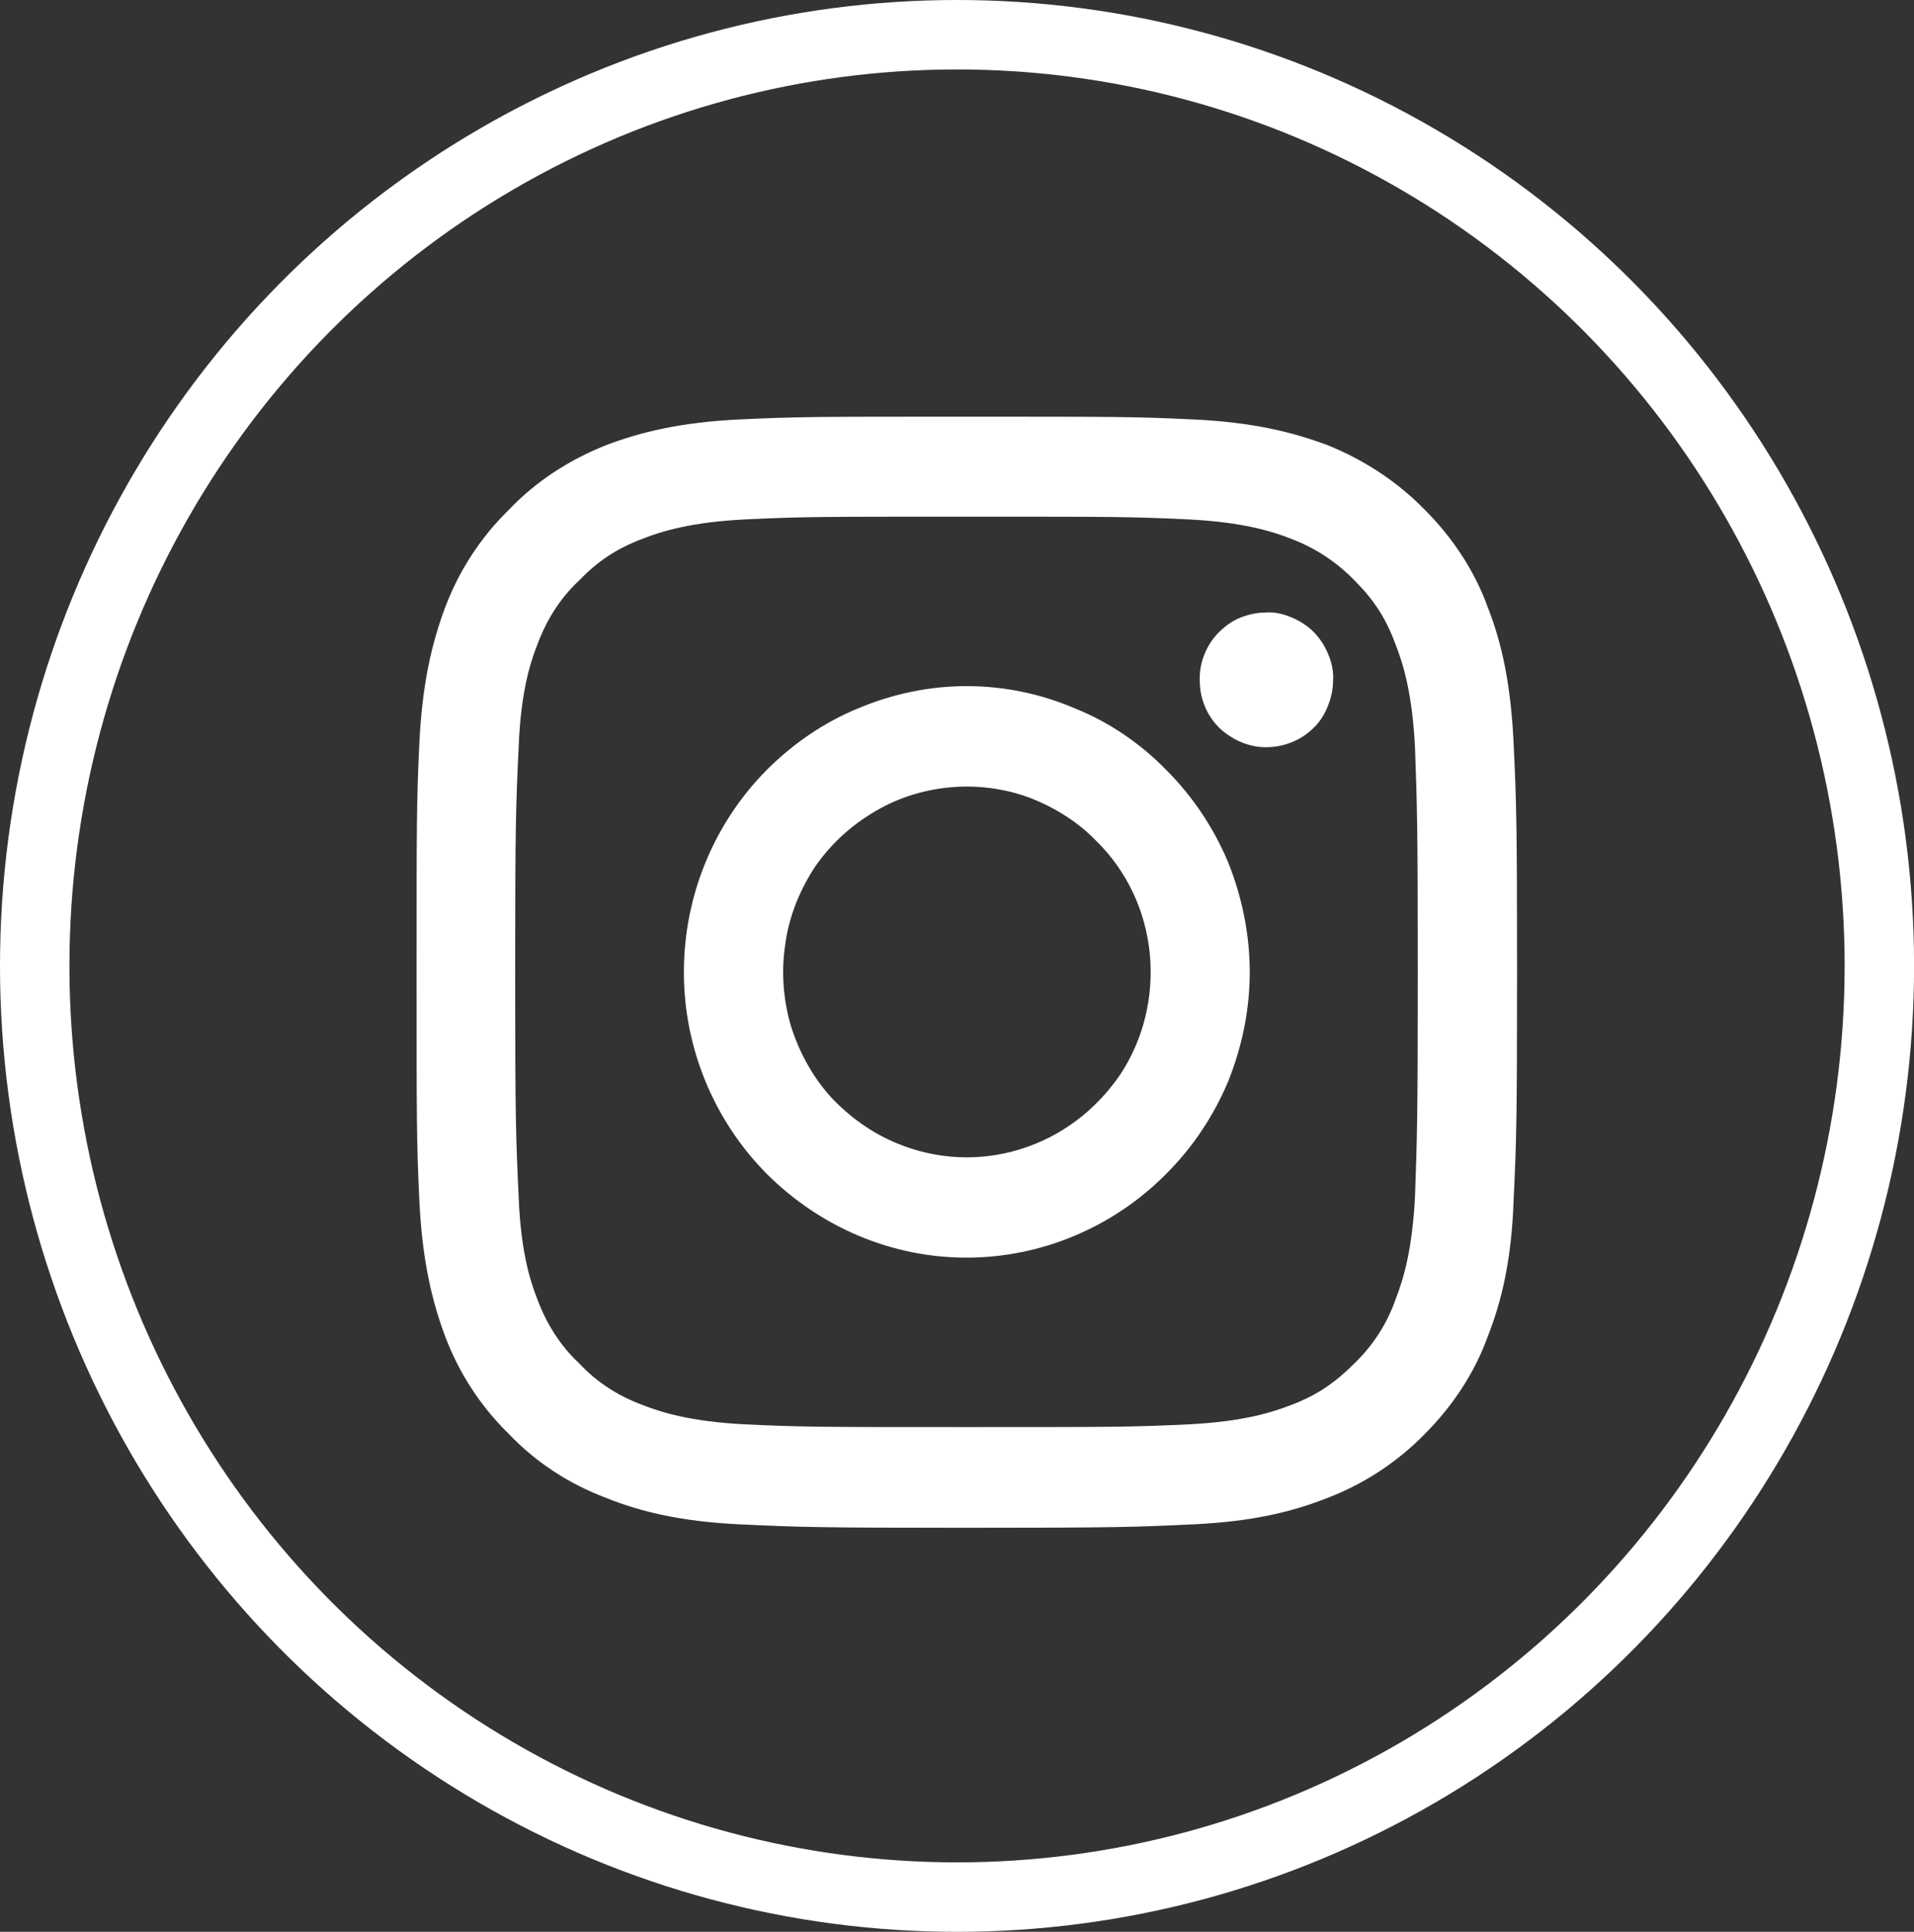 <svg width="27.567" height="27.818" viewBox="0 0 27.567 27.818" fill="none" xmlns="http://www.w3.org/2000/svg" xmlns:xlink="http://www.w3.org/1999/xlink">
	<rect x="0" y="0" width="27.567" height="27.818" fill="#333333" stroke="none"/>
	<desc>
			Created with Pixso.
	</desc>
	<defs/>
	<ellipse id="Ellipse 12" cx="13.784" cy="13.909" rx="13.284" ry="13.409" stroke="#FFFFFF" stroke-opacity="1" stroke-width="1"/>
	<path id="Vector" d="M10.65 6.04C11.5 6 11.77 6 13.92 6C16.08 6 16.35 6 17.19 6.04C18.04 6.08 18.61 6.22 19.12 6.41C19.64 6.62 20.12 6.93 20.52 7.34C20.92 7.74 21.24 8.22 21.43 8.75C21.63 9.26 21.76 9.85 21.8 10.7C21.84 11.55 21.85 11.82 21.85 14C21.85 16.17 21.84 16.44 21.8 17.29C21.77 18.14 21.63 18.73 21.43 19.24C21.24 19.77 20.92 20.25 20.52 20.65C20.12 21.06 19.64 21.37 19.12 21.57C18.61 21.77 18.04 21.91 17.19 21.95C16.35 21.99 16.08 22 13.92 22C11.77 22 11.5 21.99 10.65 21.95C9.81 21.91 9.23 21.77 8.73 21.57C8.2 21.37 7.72 21.06 7.33 20.65C6.92 20.25 6.61 19.77 6.41 19.24C6.22 18.73 6.08 18.14 6.04 17.29C6 16.44 6 16.17 6 14C6 11.82 6 11.55 6.04 10.7C6.08 9.85 6.22 9.26 6.41 8.75C6.61 8.22 6.92 7.74 7.33 7.34C7.72 6.93 8.2 6.62 8.73 6.41C9.23 6.22 9.81 6.08 10.65 6.04L10.65 6.04ZM17.13 7.48C16.29 7.44 16.04 7.44 13.92 7.44C11.81 7.44 11.56 7.44 10.72 7.48C9.95 7.52 9.53 7.65 9.25 7.76C8.88 7.9 8.61 8.08 8.34 8.36C8.07 8.61 7.87 8.93 7.74 9.28C7.63 9.56 7.5 9.98 7.47 10.76C7.43 11.61 7.42 11.86 7.42 14C7.42 16.13 7.43 16.38 7.47 17.23C7.5 18.01 7.63 18.43 7.74 18.71C7.87 19.06 8.07 19.38 8.34 19.63C8.59 19.9 8.9 20.1 9.25 20.23C9.53 20.34 9.95 20.47 10.72 20.51C11.56 20.55 11.81 20.55 13.92 20.55C16.04 20.55 16.29 20.55 17.13 20.51C17.9 20.47 18.32 20.34 18.6 20.23C18.97 20.09 19.23 19.91 19.51 19.63C19.77 19.38 19.98 19.06 20.1 18.71C20.21 18.43 20.34 18.01 20.38 17.23C20.41 16.38 20.42 16.13 20.42 14C20.42 11.86 20.41 11.61 20.38 10.76C20.34 9.98 20.21 9.56 20.1 9.28C19.96 8.9 19.79 8.64 19.51 8.36C19.25 8.09 18.94 7.89 18.6 7.76C18.32 7.65 17.9 7.52 17.13 7.48ZM12.91 16.46C13.48 16.7 14.11 16.73 14.69 16.55C15.28 16.37 15.78 15.99 16.13 15.48C16.47 14.97 16.62 14.35 16.56 13.73C16.5 13.12 16.23 12.54 15.79 12.11C15.52 11.83 15.18 11.62 14.81 11.48C14.45 11.35 14.05 11.3 13.66 11.34C13.27 11.38 12.9 11.5 12.56 11.71C12.23 11.91 11.94 12.18 11.72 12.51C11.51 12.84 11.36 13.21 11.31 13.6C11.25 13.99 11.28 14.39 11.39 14.77C11.51 15.15 11.7 15.5 11.96 15.79C12.23 16.08 12.55 16.31 12.91 16.46ZM11.04 11.09C11.42 10.71 11.87 10.4 12.36 10.2C12.86 9.99 13.39 9.88 13.92 9.88C14.46 9.88 14.99 9.99 15.48 10.2C15.98 10.4 16.43 10.71 16.8 11.09C17.18 11.47 17.48 11.92 17.69 12.42C17.89 12.92 18 13.46 18 14C18 14.54 17.89 15.07 17.69 15.57C17.48 16.07 17.18 16.52 16.8 16.9C16.04 17.67 15 18.11 13.92 18.11C12.84 18.11 11.81 17.67 11.04 16.9C10.28 16.13 9.85 15.09 9.85 14C9.85 12.9 10.28 11.86 11.04 11.09ZM18.9 10.5C19 10.41 19.07 10.3 19.12 10.18C19.17 10.06 19.2 9.93 19.2 9.8C19.21 9.67 19.18 9.54 19.13 9.42C19.08 9.3 19.01 9.19 18.92 9.1C18.83 9.01 18.72 8.94 18.6 8.89C18.48 8.84 18.36 8.81 18.23 8.82C18.1 8.82 17.97 8.85 17.85 8.9C17.73 8.95 17.63 9.03 17.54 9.12C17.37 9.3 17.27 9.55 17.28 9.8C17.28 10.06 17.38 10.3 17.56 10.48C17.74 10.65 17.98 10.76 18.23 10.76C18.48 10.76 18.72 10.67 18.9 10.5Z" fill="#FFFFFF" fill-opacity="1" fill-rule="evenodd"/>
</svg>

